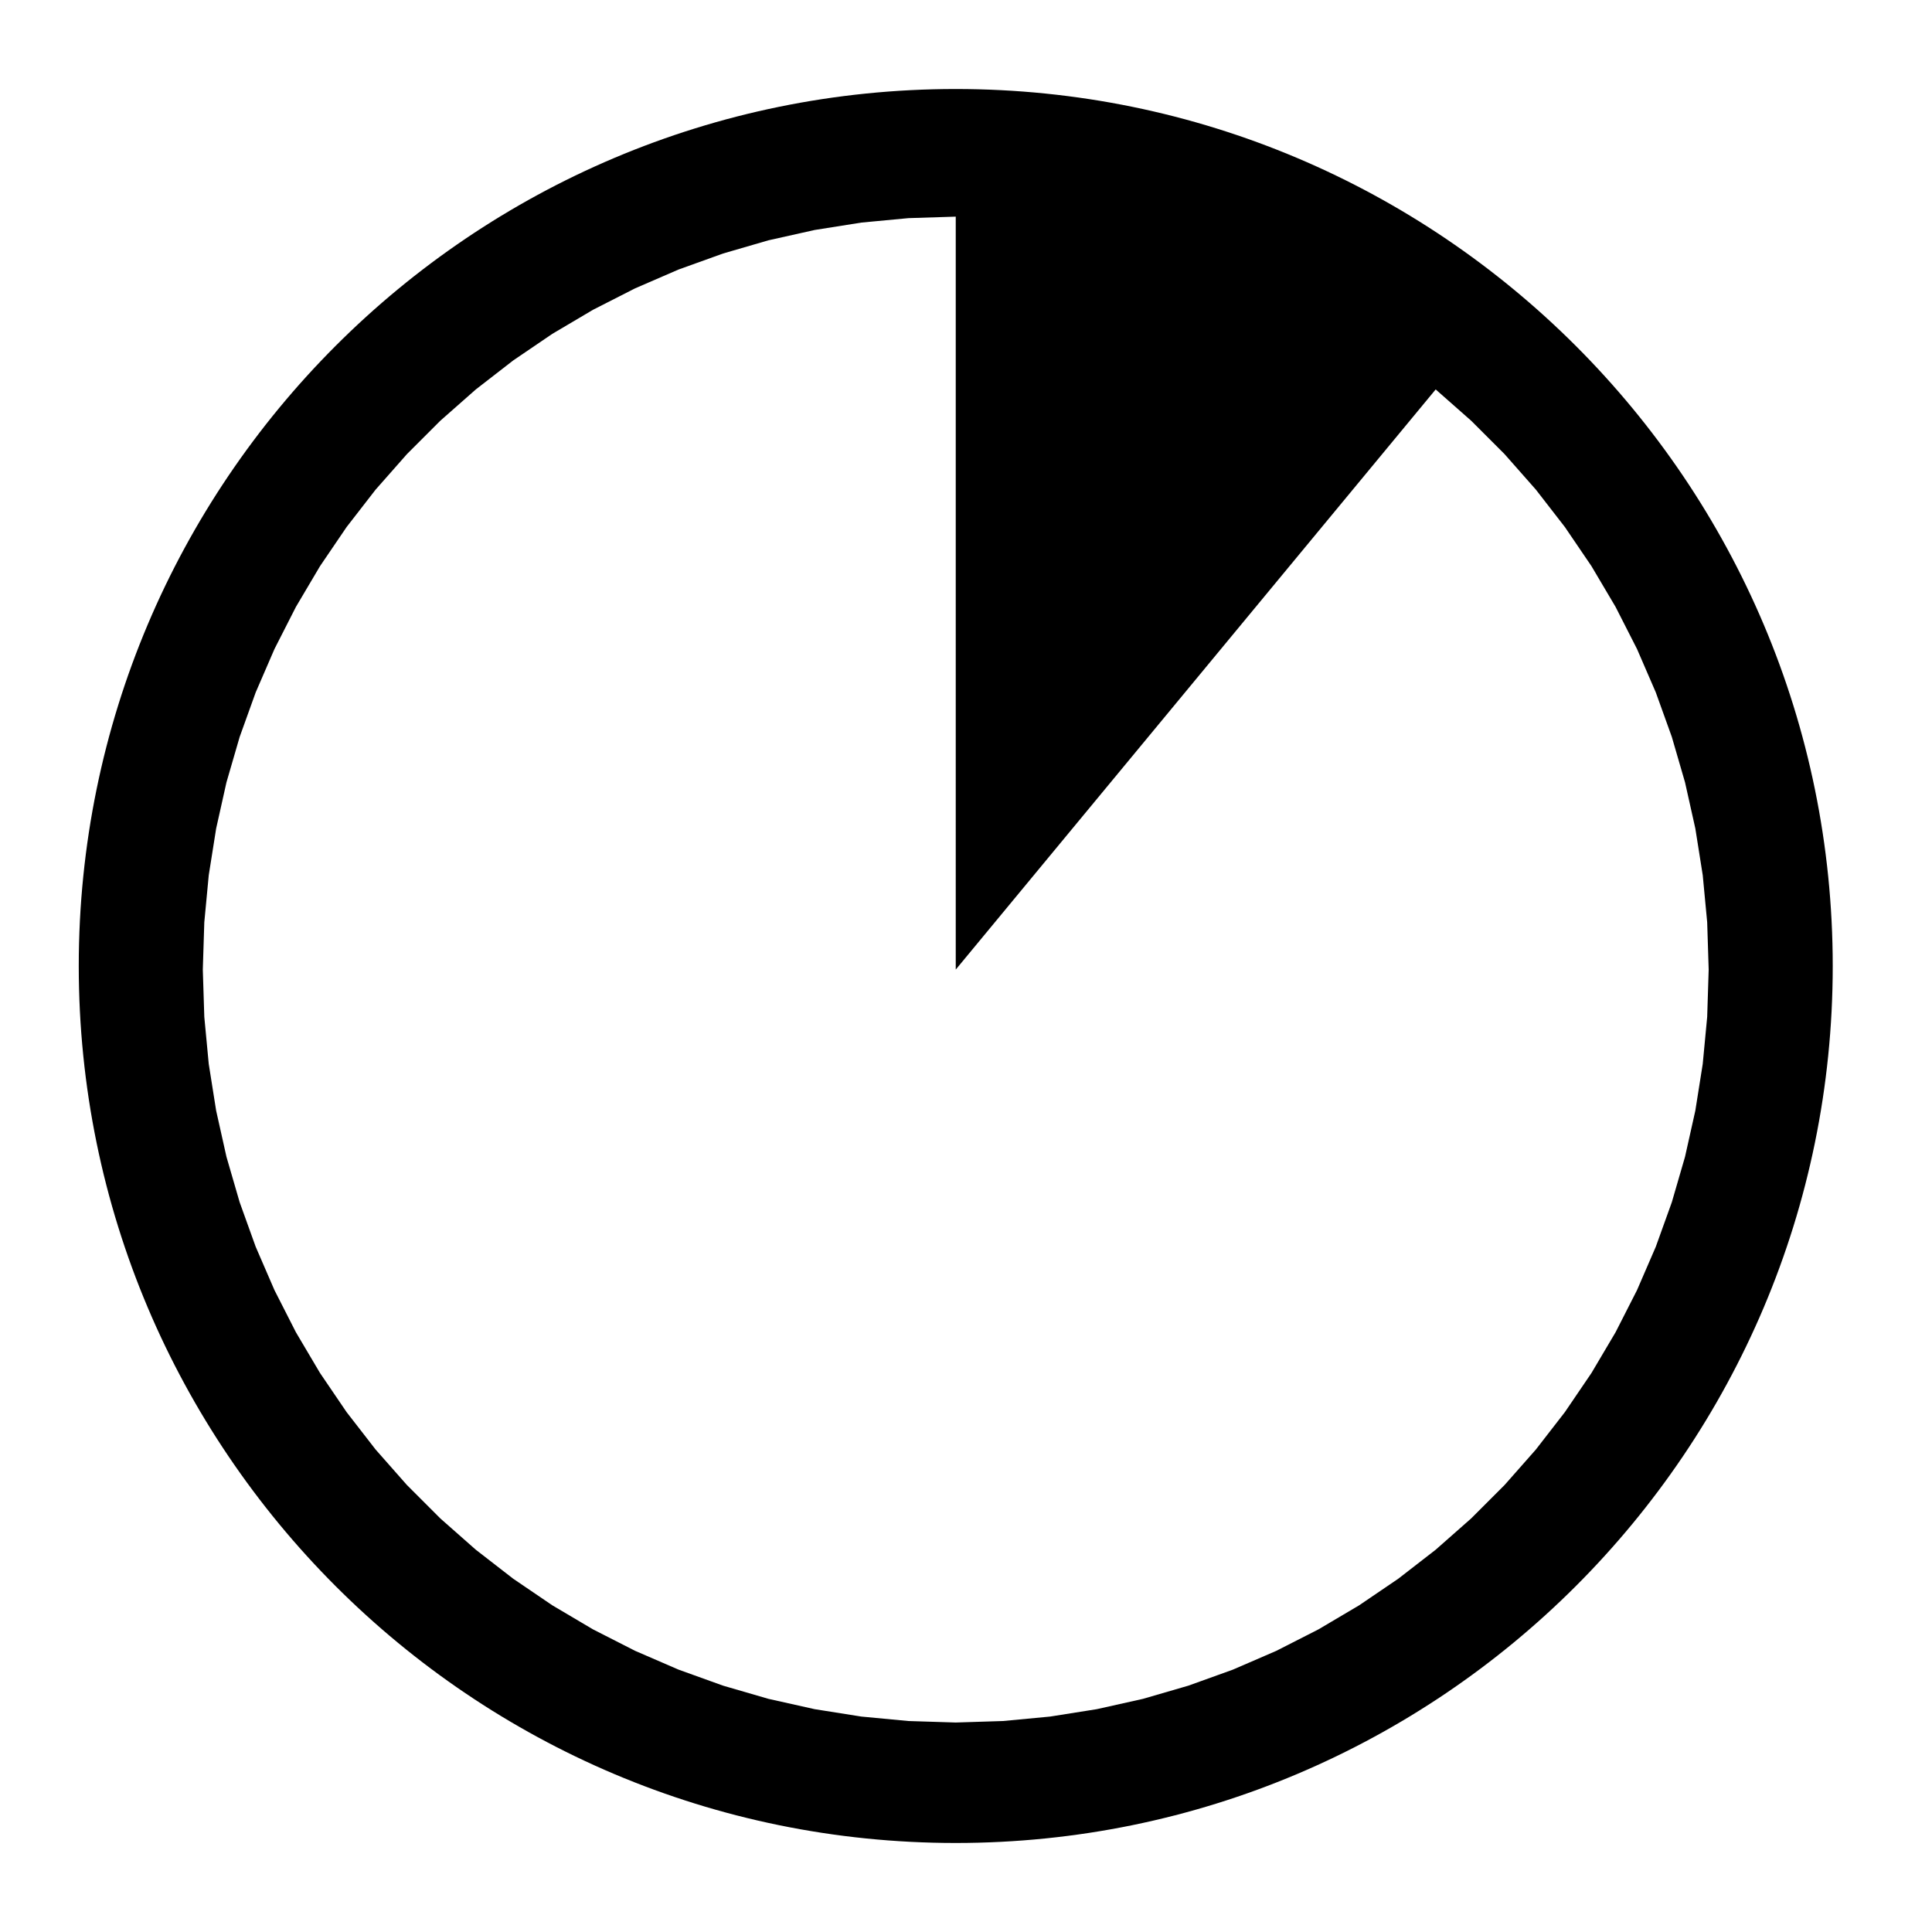 <?xml version="1.0" encoding="utf-8"?>
<!-- Generator: Adobe Illustrator 15.0.2, SVG Export Plug-In . SVG Version: 6.00 Build 0)  -->
<!DOCTYPE svg PUBLIC "-//W3C//DTD SVG 1.1//EN" "http://www.w3.org/Graphics/SVG/1.1/DTD/svg11.dtd">
<svg version="1.1" id="Layer_1" xmlns="http://www.w3.org/2000/svg" xmlns:xlink="http://www.w3.org/1999/xlink" x="0px" y="0px"
	 width="1024px" height="1024px" viewBox="0 0 1024 1024" enable-background="new 0 0 1024 1024" xml:space="preserve">
<path d="M506.524,47.177c-256.716,0-464.783,208.144-464.78,464.859c0,256.641,208.065,464.781,464.78,464.781
	s464.861-208.139,464.861-464.783C971.385,255.321,763.242,47.177,506.524,47.177z M902.484,563.912l-3.925,24.766l-5.466,24.461
	l-6.998,24.081l-8.489,23.584l-9.96,23.008l-11.377,22.341l-12.766,21.577l-14.095,20.736l-15.36,19.807l-16.58,18.802
	l-17.729,17.729l-18.801,16.583l-19.811,15.359l-20.732,14.095l-21.584,12.763l-22.335,11.377l-23.008,9.959l-23.592,8.491
	l-24.073,6.998l-24.465,5.464l-24.764,3.925l-24.96,2.361l-25.053,0.791l-25.057-0.791l-24.959-2.361l-24.764-3.925l-24.462-5.464
	l-24.079-6.998l-23.585-8.491l-23.008-9.959l-22.335-11.377L292.73,850.84l-20.731-14.095l-19.812-15.359l-18.801-16.583
	l-17.728-17.729l-16.58-18.802l-15.364-19.807l-14.092-20.736l-12.766-21.577l-11.376-22.341l-9.961-23.008l-8.489-23.584
	l-6.998-24.081l-5.466-24.461l-3.925-24.766l-2.357-24.959l-0.791-25.056l0.791-25.053l2.357-24.96l3.925-24.765l5.466-24.465
	l6.998-24.08l8.489-23.585l9.961-23.007l11.376-22.341l12.766-21.578l14.092-20.732l15.364-19.811l16.58-18.802l17.728-17.728
	l18.801-16.58l19.812-15.364l20.731-14.092l21.585-12.765l22.335-11.377l23.008-9.961l23.592-8.489l24.072-6.998l24.462-5.465
	l24.764-3.925l24.959-2.358l25.057-0.79l0.001,399.07l254.375-307.486l18.801,16.58l17.729,17.728l16.58,18.802l15.36,19.811
	l14.095,20.732l12.766,21.578l11.377,22.341l9.96,23.007l8.489,23.585l6.998,24.08l5.466,24.465l3.925,24.765l2.357,24.96
	l0.791,25.053l-0.791,25.056L902.484,563.912z"/>
</svg>
